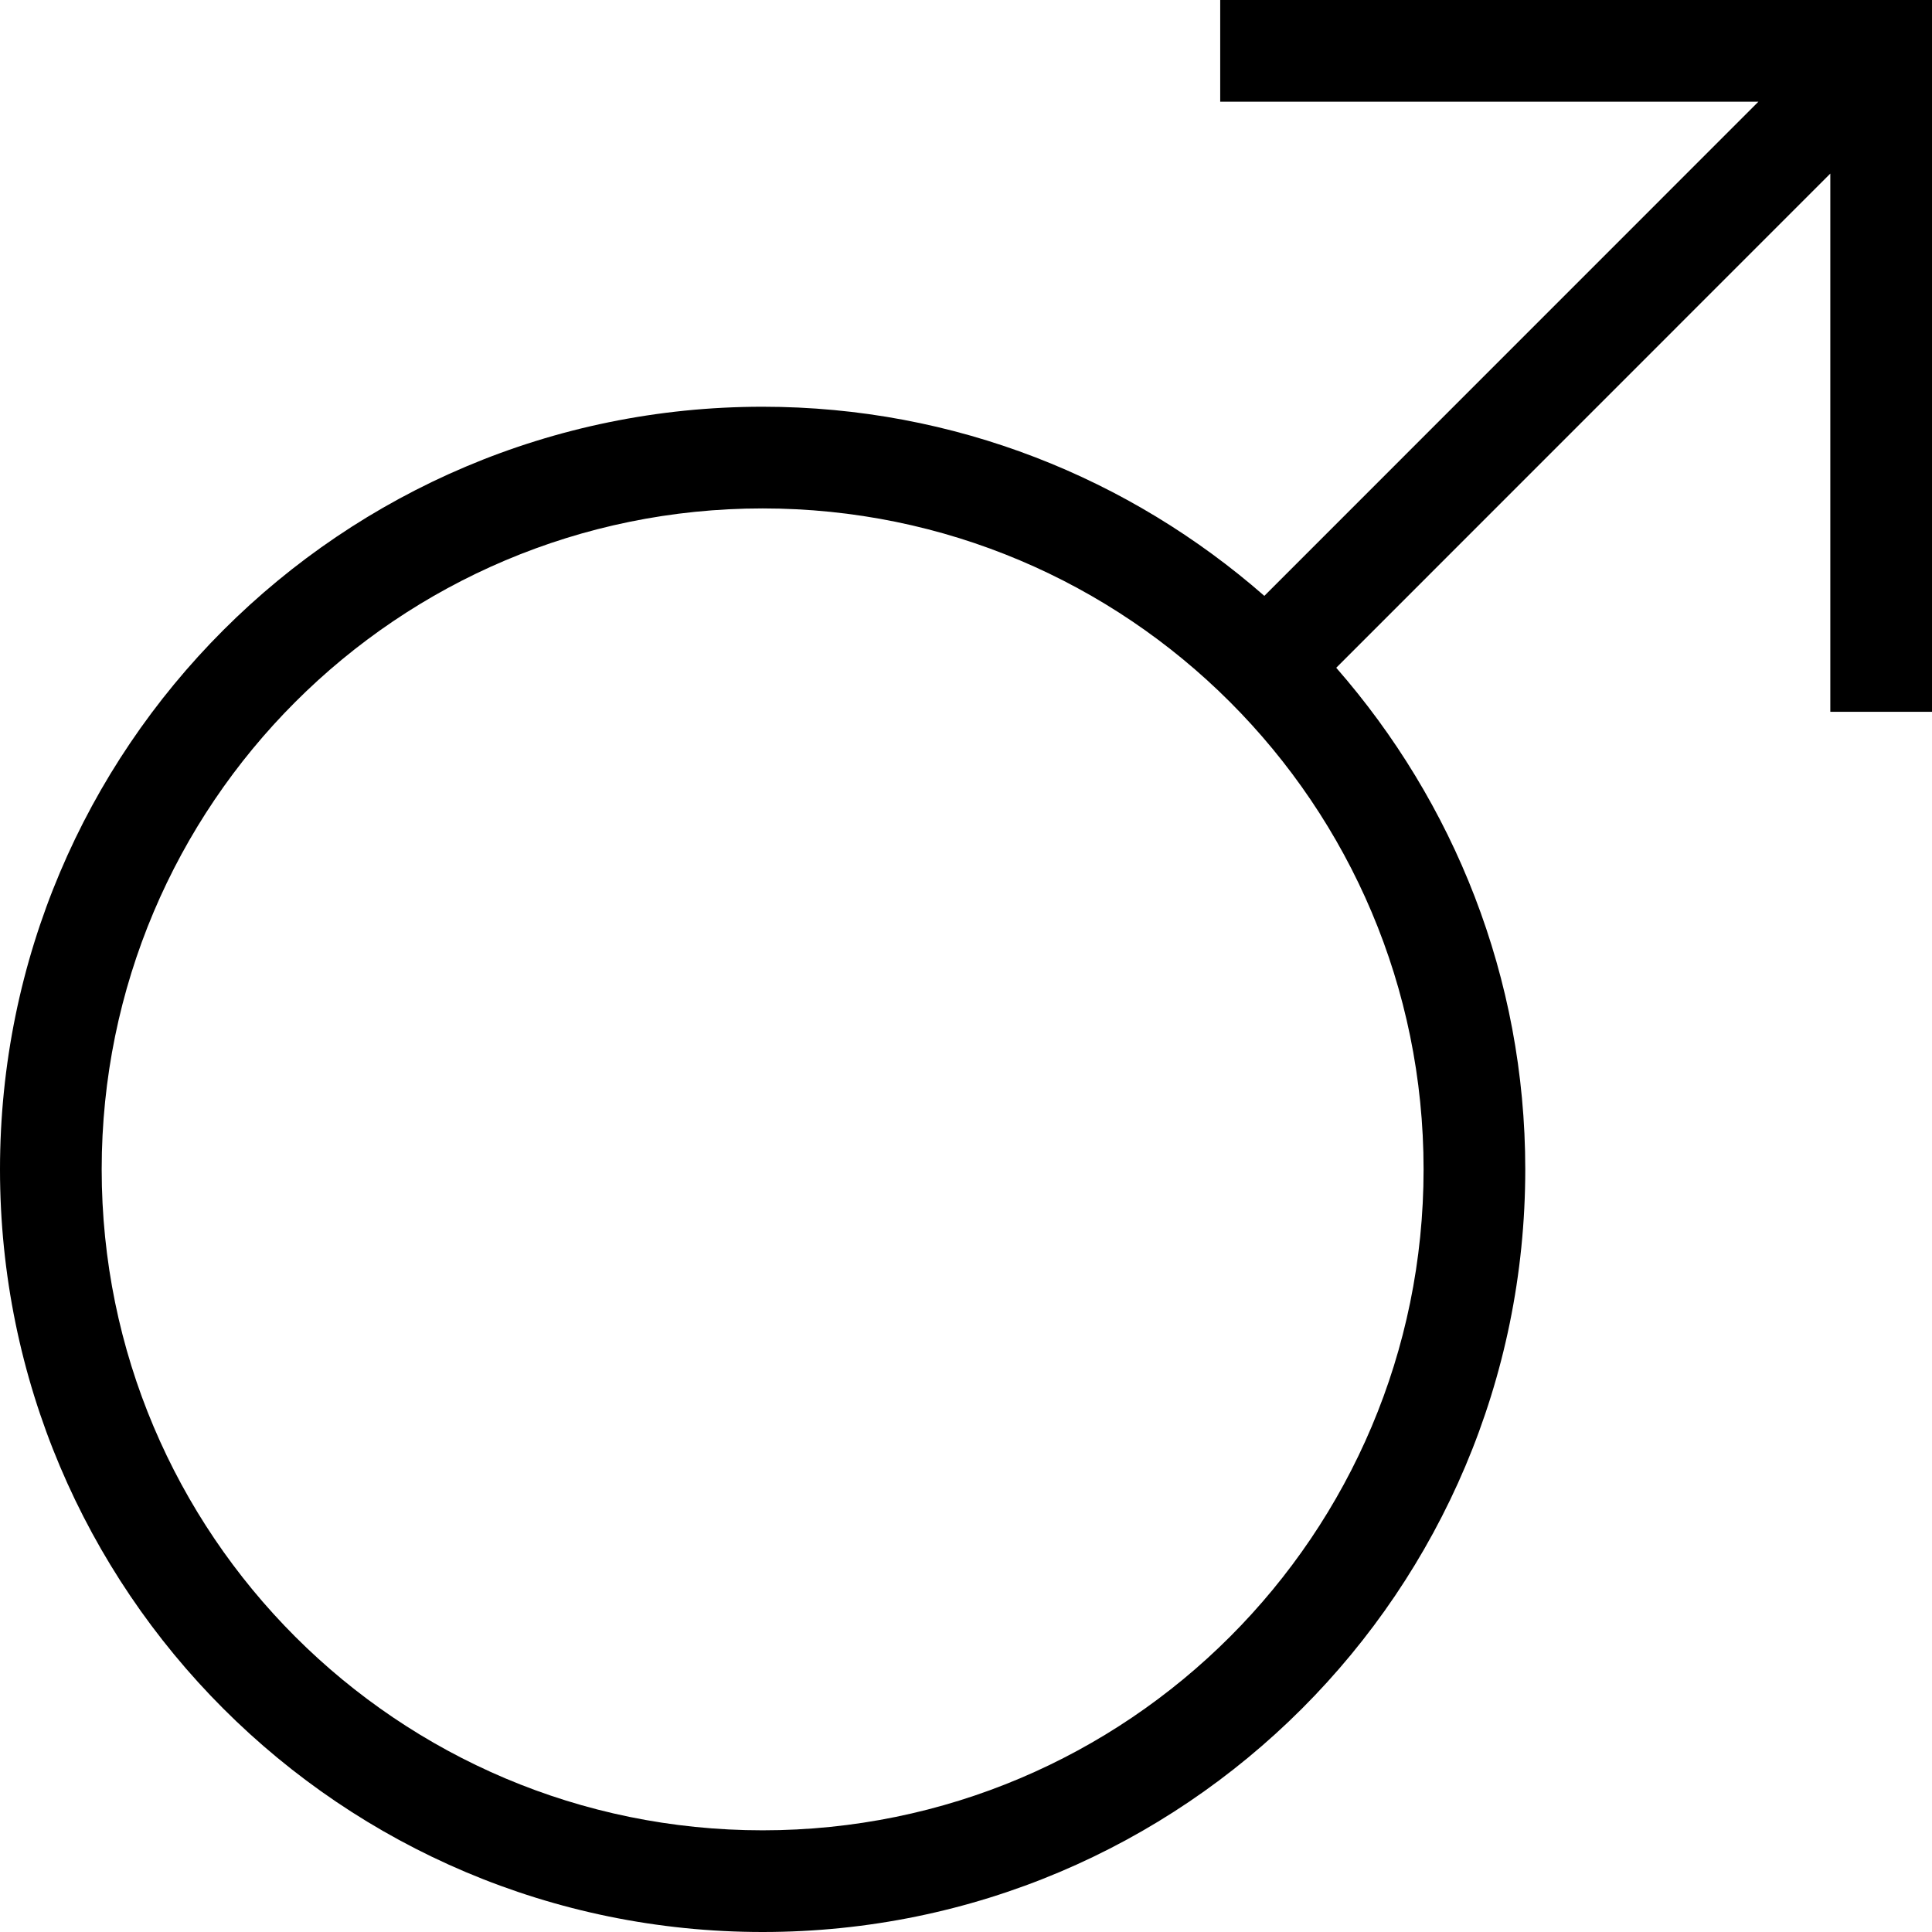 <svg xmlns="http://www.w3.org/2000/svg" viewBox="0 0 19 19" enable-background="new 0 0 19 19"><path d="M12,0v1h5.293l-4.859,4.86C11.114,4.705,9.391,4,7.5,4C3.357,4,0,7.358,0,11.5C0,15.643,3.357,19,7.5,19
			s7.5-3.357,7.5-7.5c0-1.891-0.705-3.613-1.859-4.933L18,1.707V7h1V0H12z M14,11.5c0,3.59-2.91,6.5-6.5,6.5S1,15.09,1,11.5
			S3.91,5,7.5,5S14,7.91,14,11.5z"/></svg>